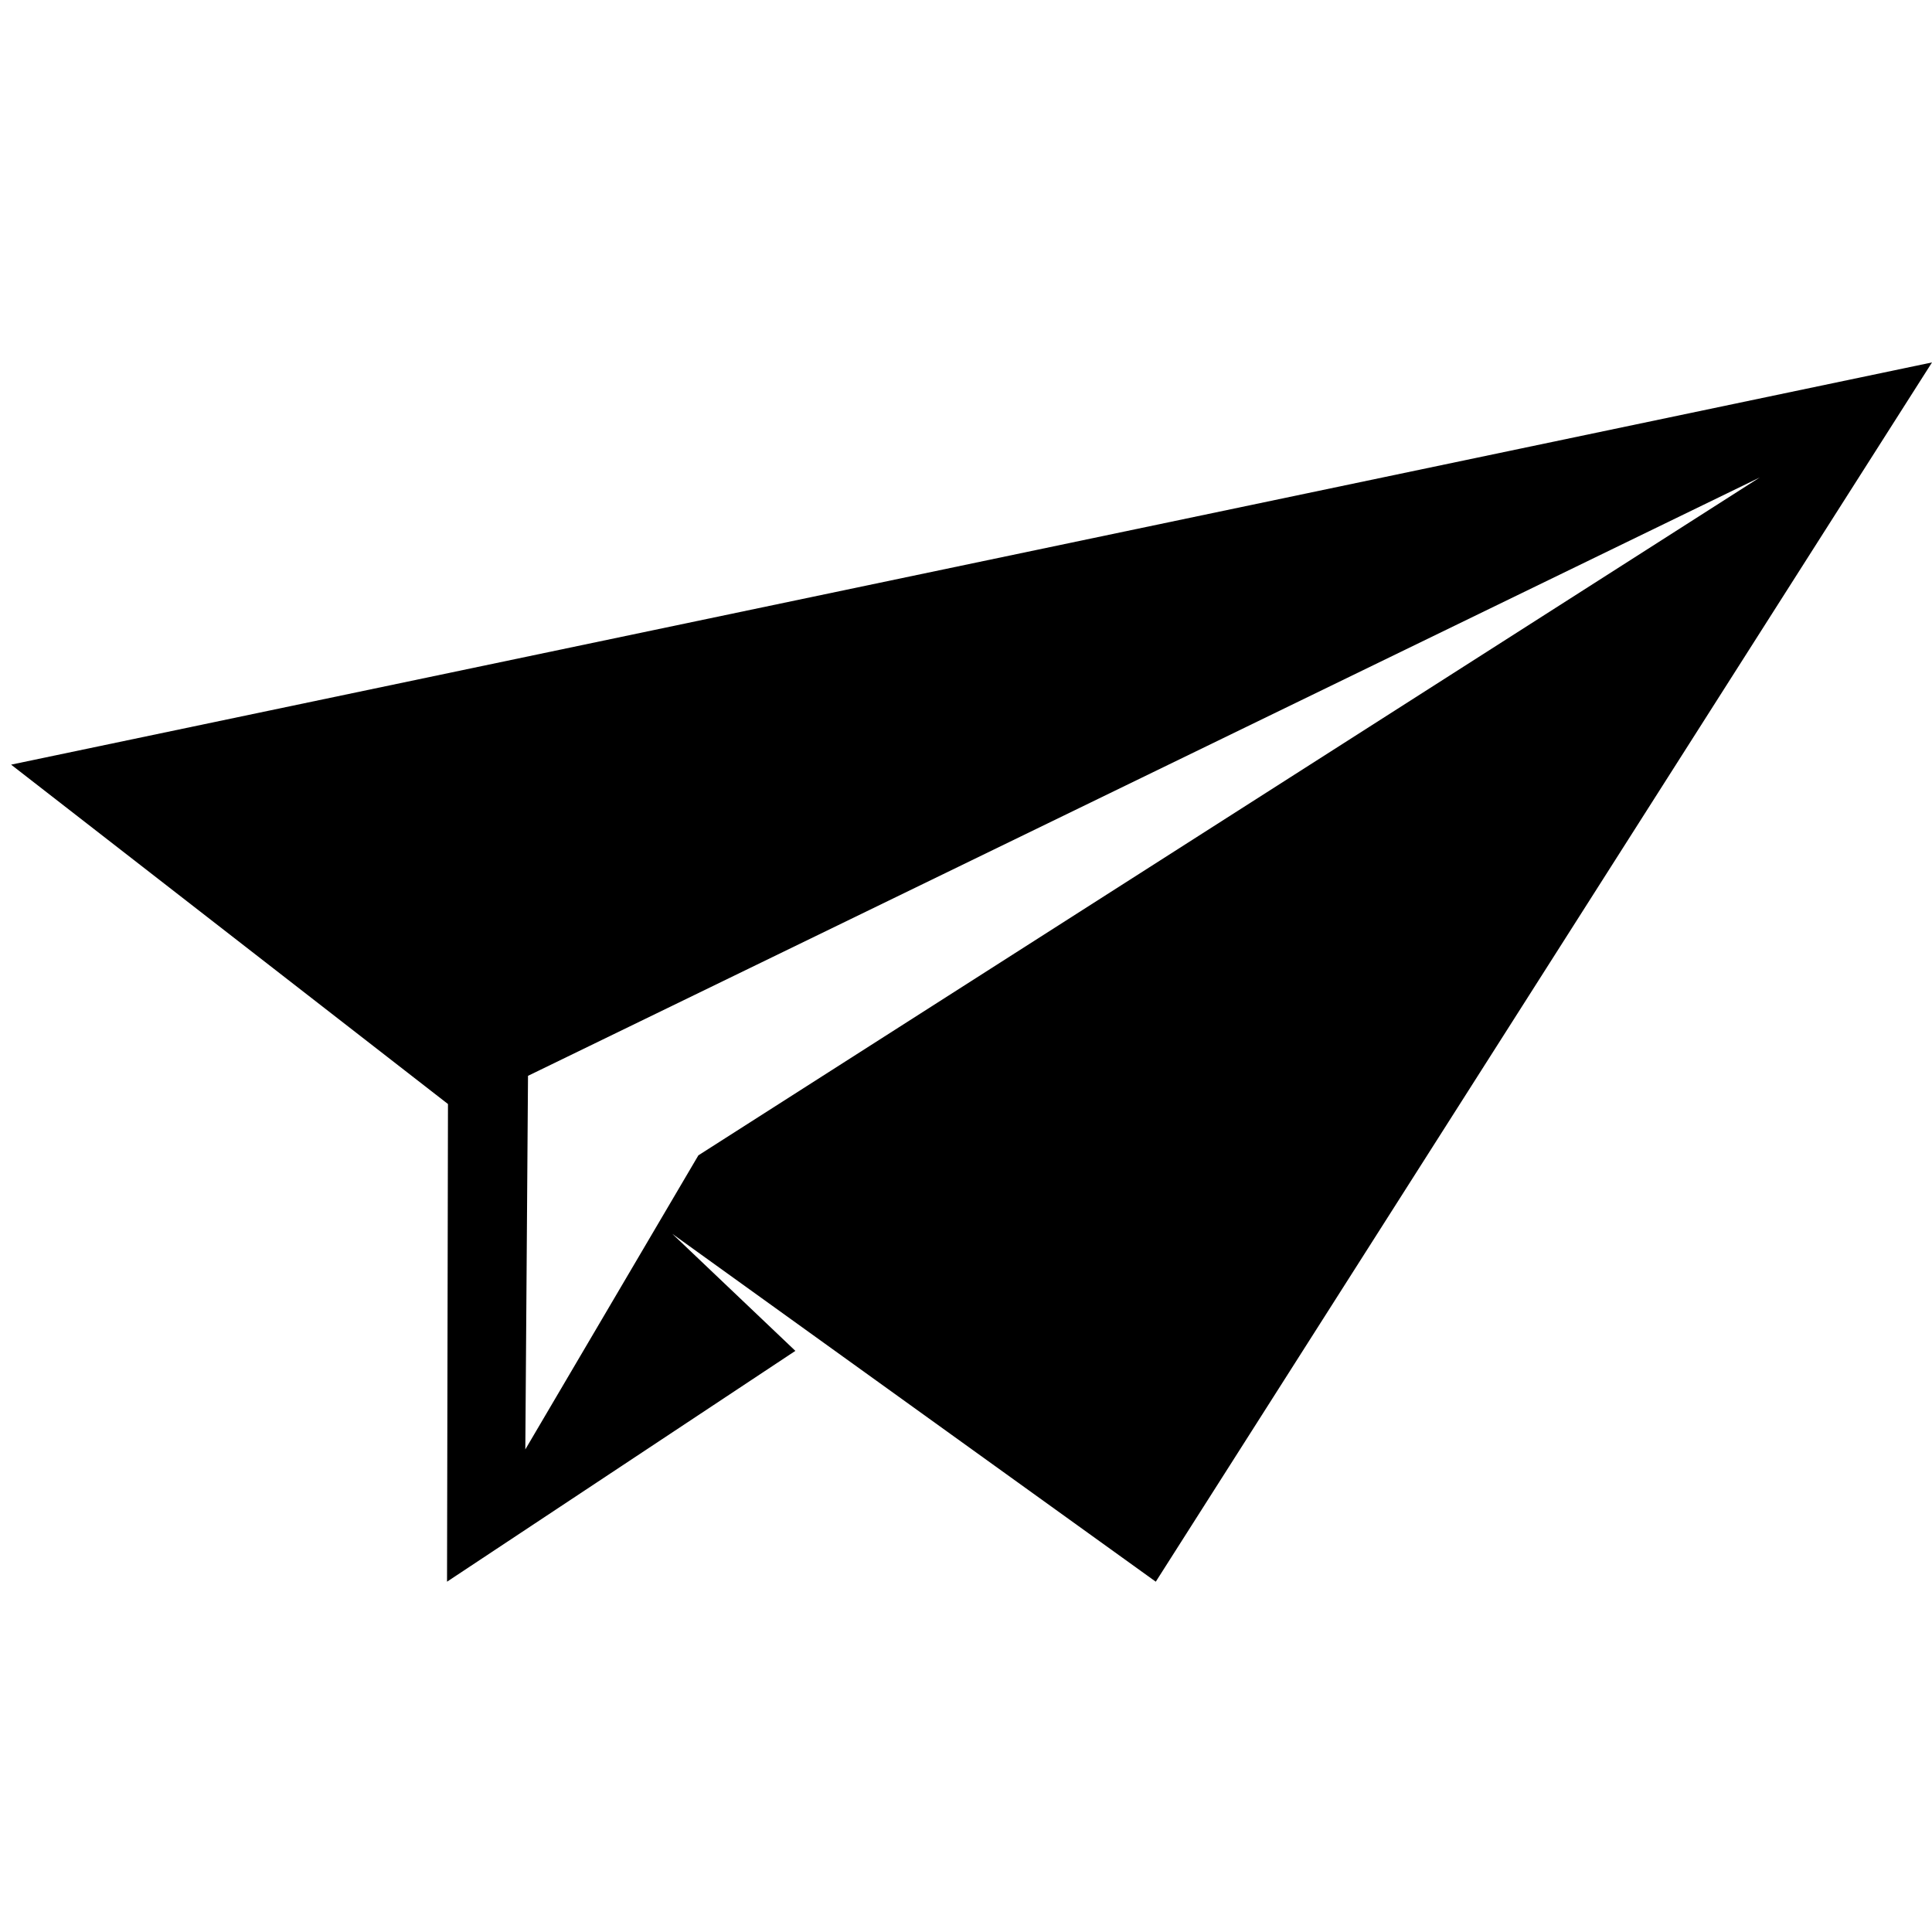 <svg class="verticalMiddle fillWhite marginLeft5" width="30" height="30" viewBox="0 0 91 58" xmlns="http://www.w3.org/2000/svg">
    <path d="M.523 19.516L21.1 35.501 21.056 58l16.407-10.872-5.798-5.514L54.439 58 91 .571.523 19.516zm82.36-13.524L32.895 37.918 24.743 51.77l.127-17.597L82.883 5.992z" fill="#000" fill-rule="evenodd"/>
</svg>
